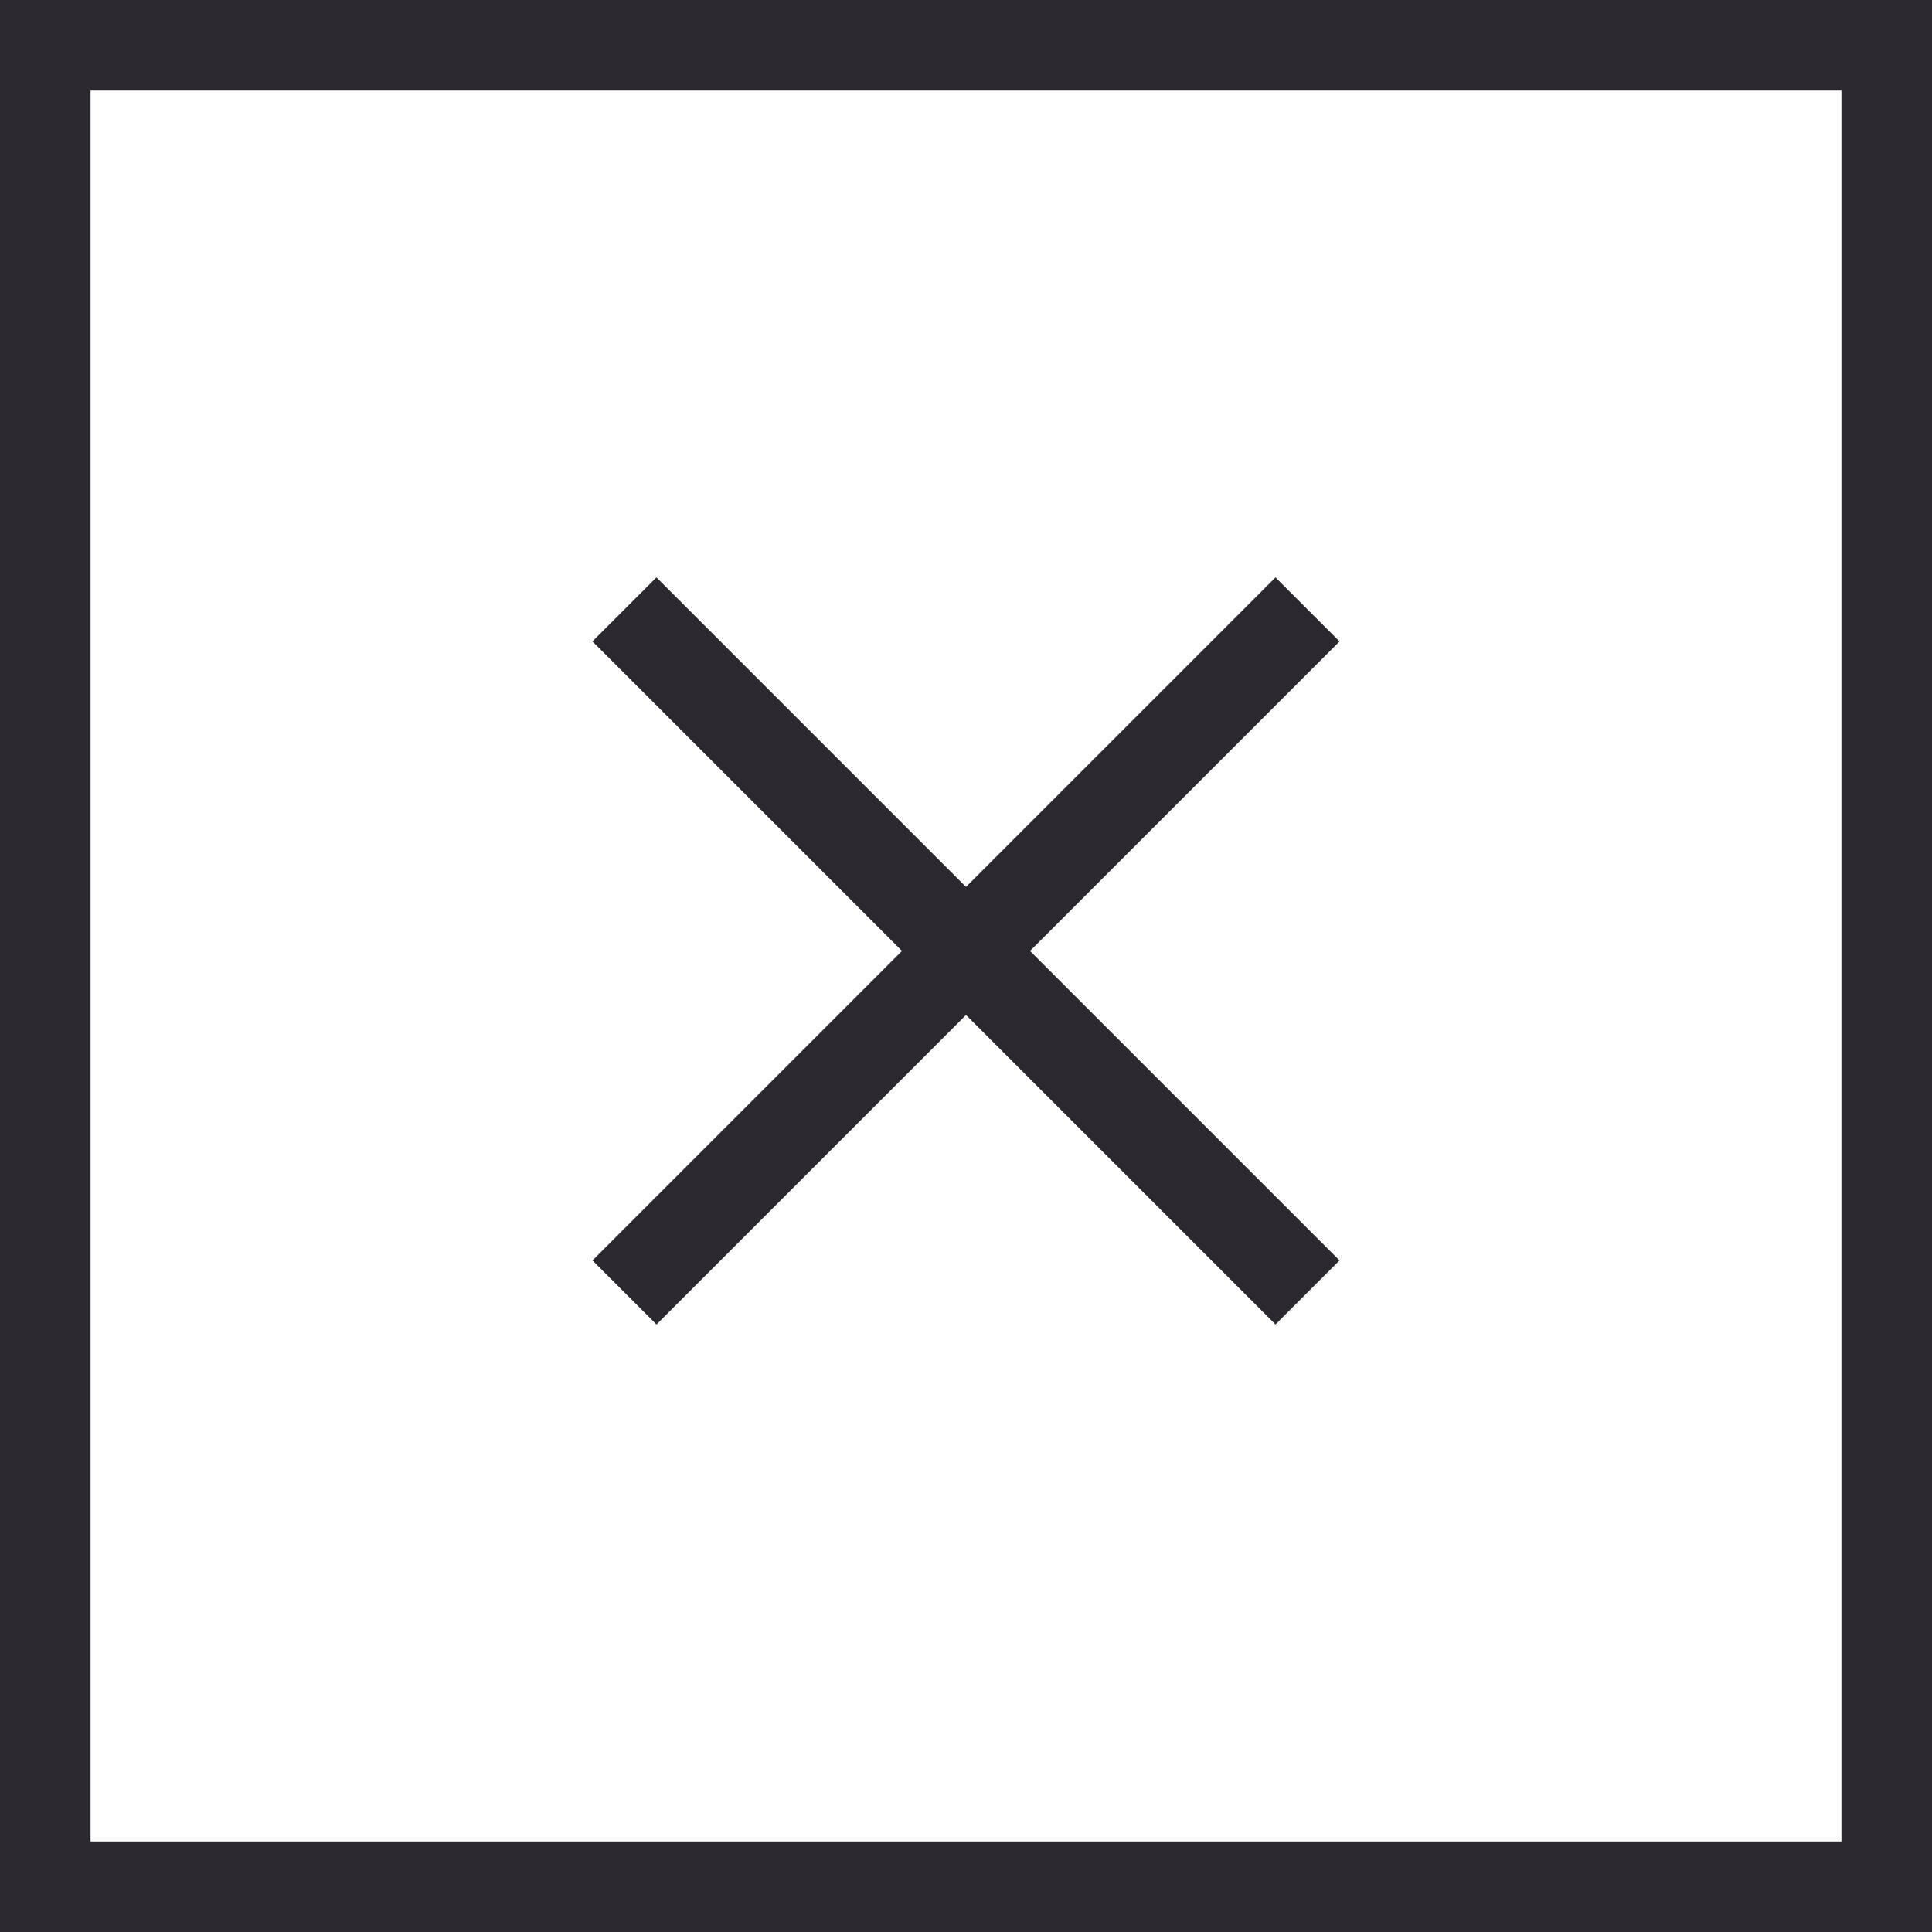 <svg width="32" height="32" viewBox="0 0 32 32" fill="none" xmlns="http://www.w3.org/2000/svg">
    <rect x="0" y="0" width="32" height="32" fill="#808080" stroke="none"/>
    <g id="Group 2">
        <rect id="Rectangle" x="0.75" y="0.75" width="30.5" height="30.5" fill="white" stroke="#2C2830" stroke-width="1.5"/>
        <g id="Group">
            <g id="Group 3">
                <rect id="Rectangle Copy 2" x="10.873" y="9.563" width="16" height="1.5" transform="rotate(45 10.873 9.563)" fill="#2C2830"/>
                <rect id="Rectangle Copy 3" x="9.813" y="20.877" width="16" height="1.5" transform="rotate(-45 9.813 20.877)" fill="#2C2830"/>
            </g>
        </g>
    </g>
</svg>
